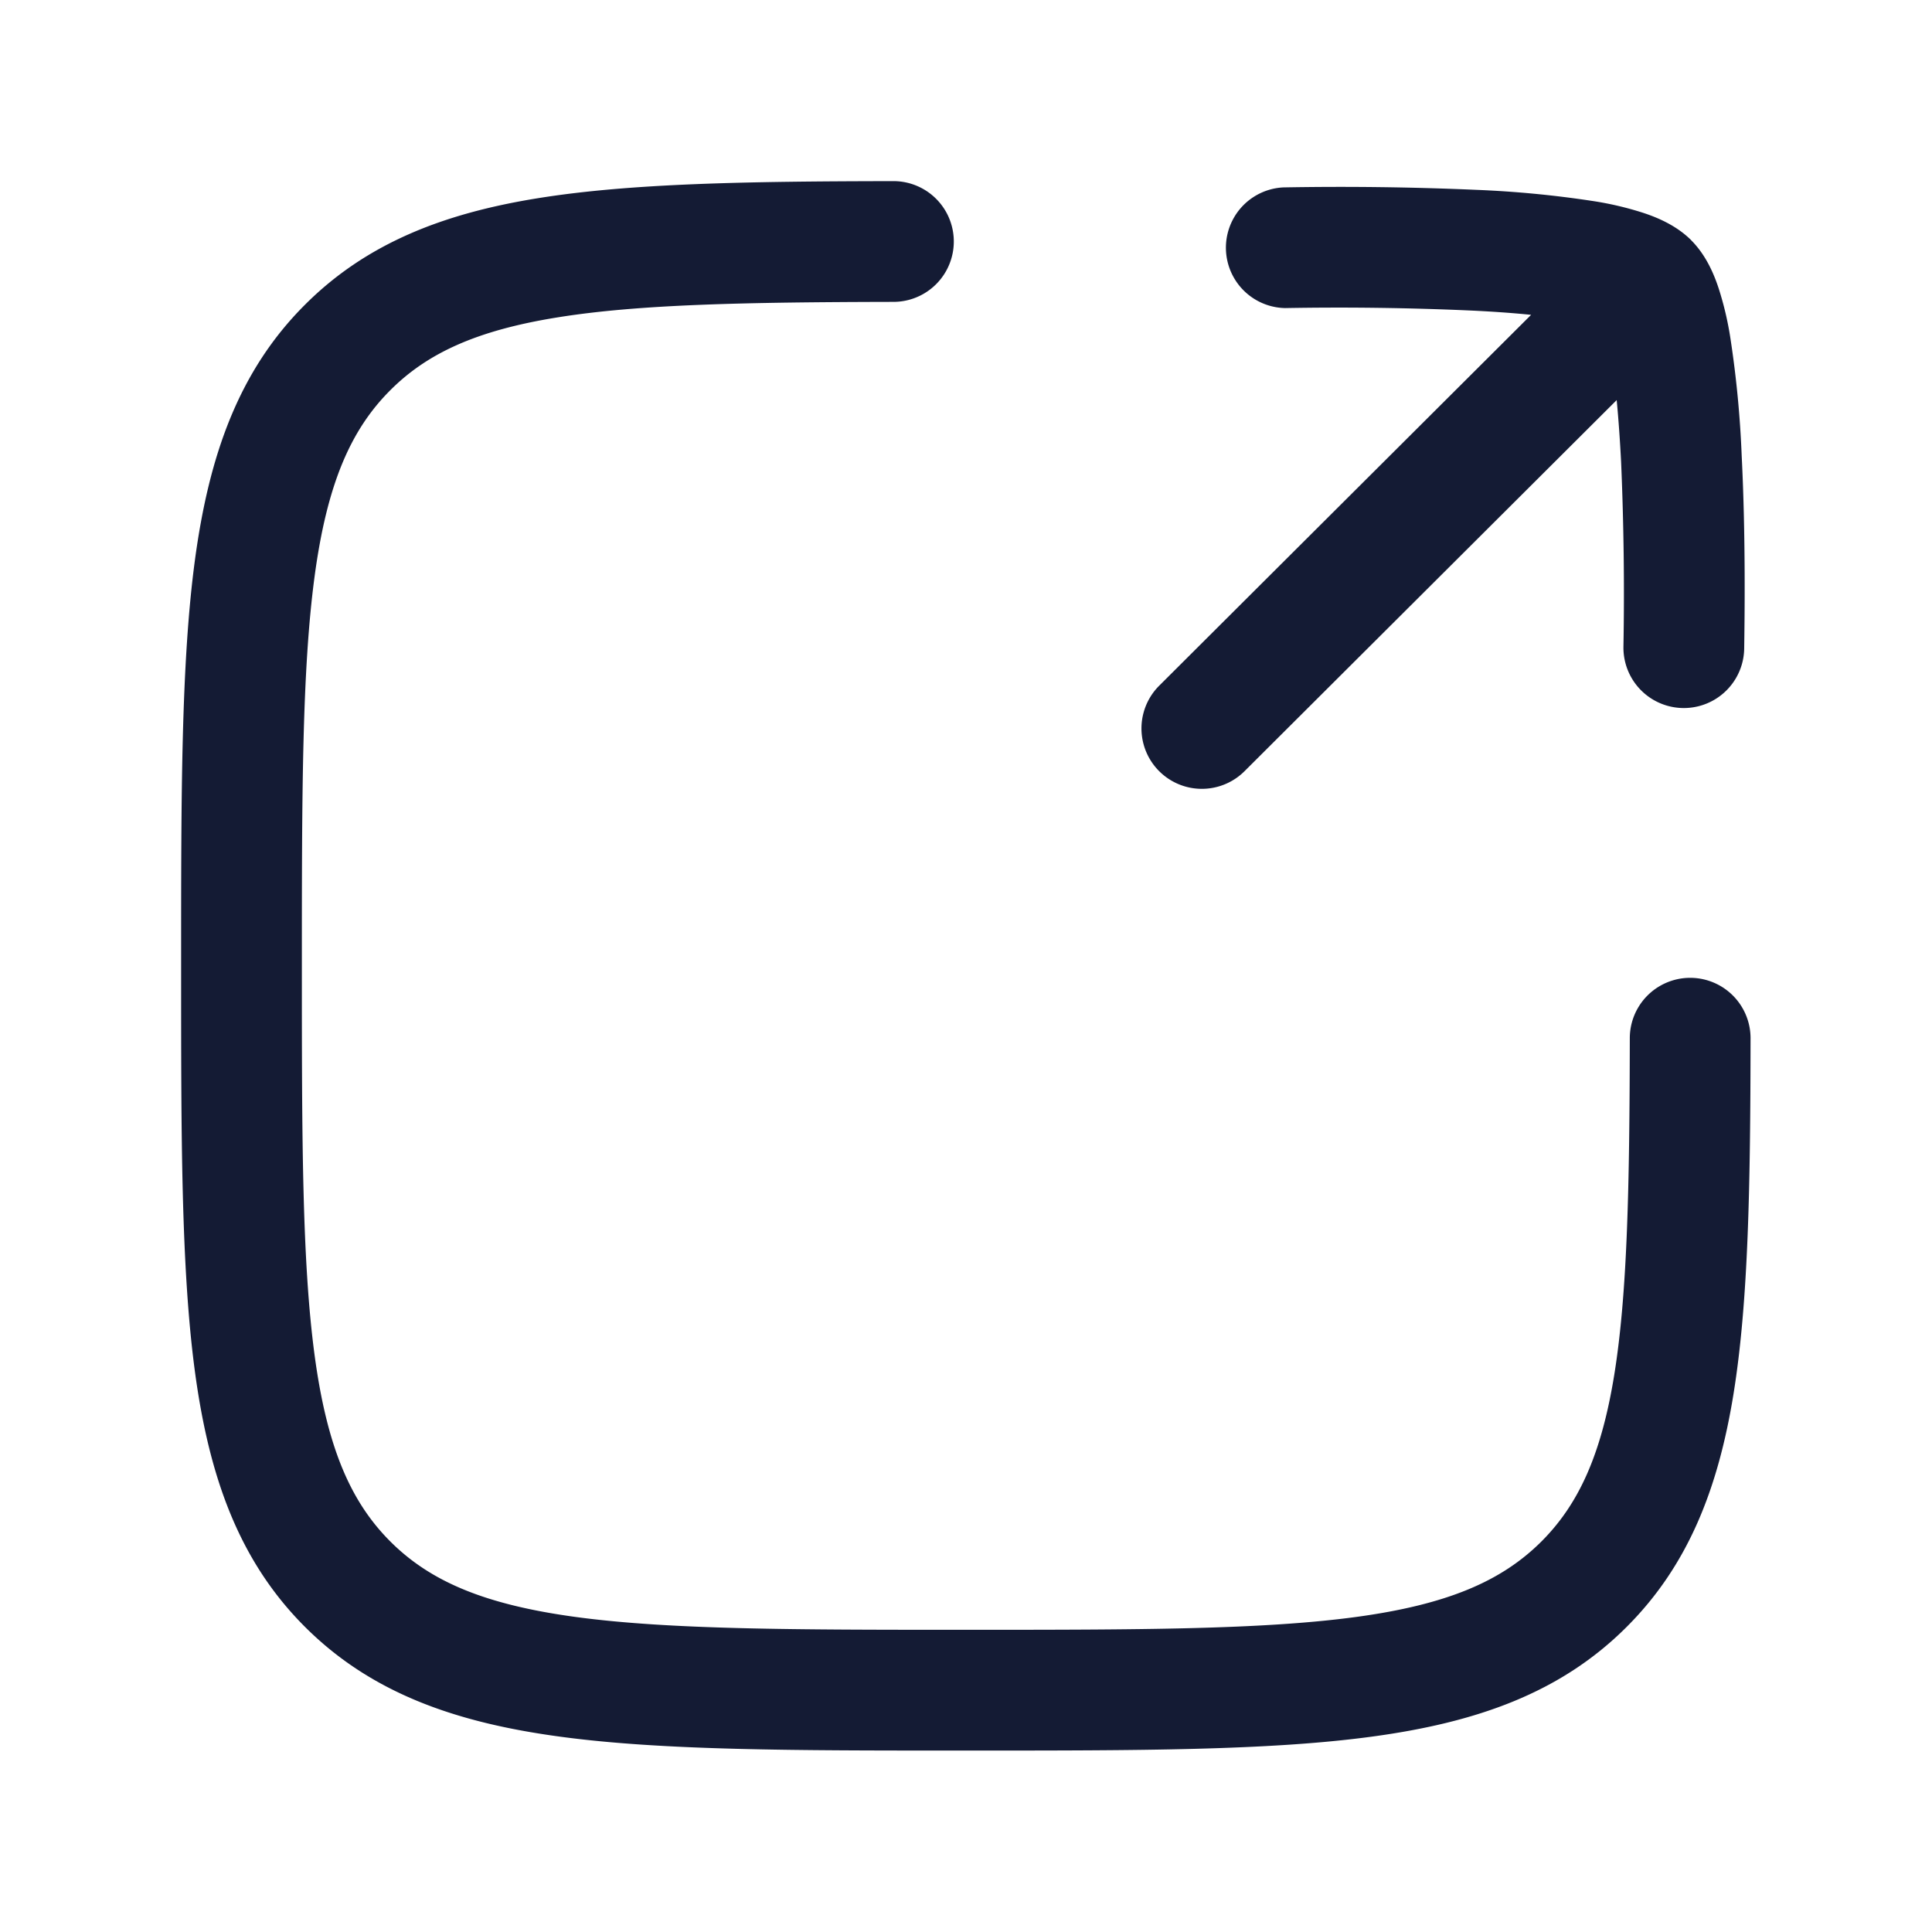 <svg xmlns="http://www.w3.org/2000/svg" width="24" height="24" fill="none"><path fill="#141B34" fill-rule="evenodd" d="M11.1 3.75a.75.75 0 0 0-.003-1.5c-1.812.003-3.263.026-4.42.213-1.177.19-2.13.563-2.89 1.324-.821.821-1.19 1.866-1.366 3.174-.171 1.275-.171 2.907-.171 4.98v.114c0 2.072 0 3.704.171 4.98.176 1.308.545 2.352 1.366 3.173s1.866 1.19 3.175 1.366c1.275.172 2.907.172 4.98.172h.113c2.073 0 3.705 0 4.98-.172 1.309-.176 2.353-.544 3.174-1.366.76-.76 1.134-1.712 1.325-2.89.187-1.156.21-2.607.212-4.42a.75.75 0 1 0-1.5-.002c-.003 1.837-.029 3.165-.193 4.182-.161.995-.444 1.61-.904 2.07-.497.496-1.172.786-2.314.94-1.163.156-2.694.158-4.837.158s-3.673-.002-4.836-.158c-1.143-.154-1.818-.444-2.314-.94-.496-.497-.786-1.172-.94-2.314-.156-1.163-.158-2.694-.158-4.836s.002-3.674.158-4.837c.154-1.142.444-1.817.94-2.313.46-.461 1.074-.743 2.07-.904 1.017-.165 2.345-.19 4.182-.194m9.91-.765c-.19-.19-.435-.288-.604-.343a4 4 0 0 0-.62-.145 13 13 0 0 0-1.454-.139 39 39 0 0 0-2.389-.03.75.75 0 0 0 .021 1.499 37 37 0 0 1 2.294.03c.267.012.525.03.762.054L14.4 8.518a.75.75 0 1 0 1.06 1.062l4.623-4.61c.023.239.041.5.055.77a38 38 0 0 1 .029 2.295.75.75 0 1 0 1.5.021c.005-.352.02-1.383-.031-2.392a13 13 0 0 0-.139-1.454 4 4 0 0 0-.145-.621c-.055-.169-.153-.414-.343-.604" clip-rule="evenodd"/></svg>